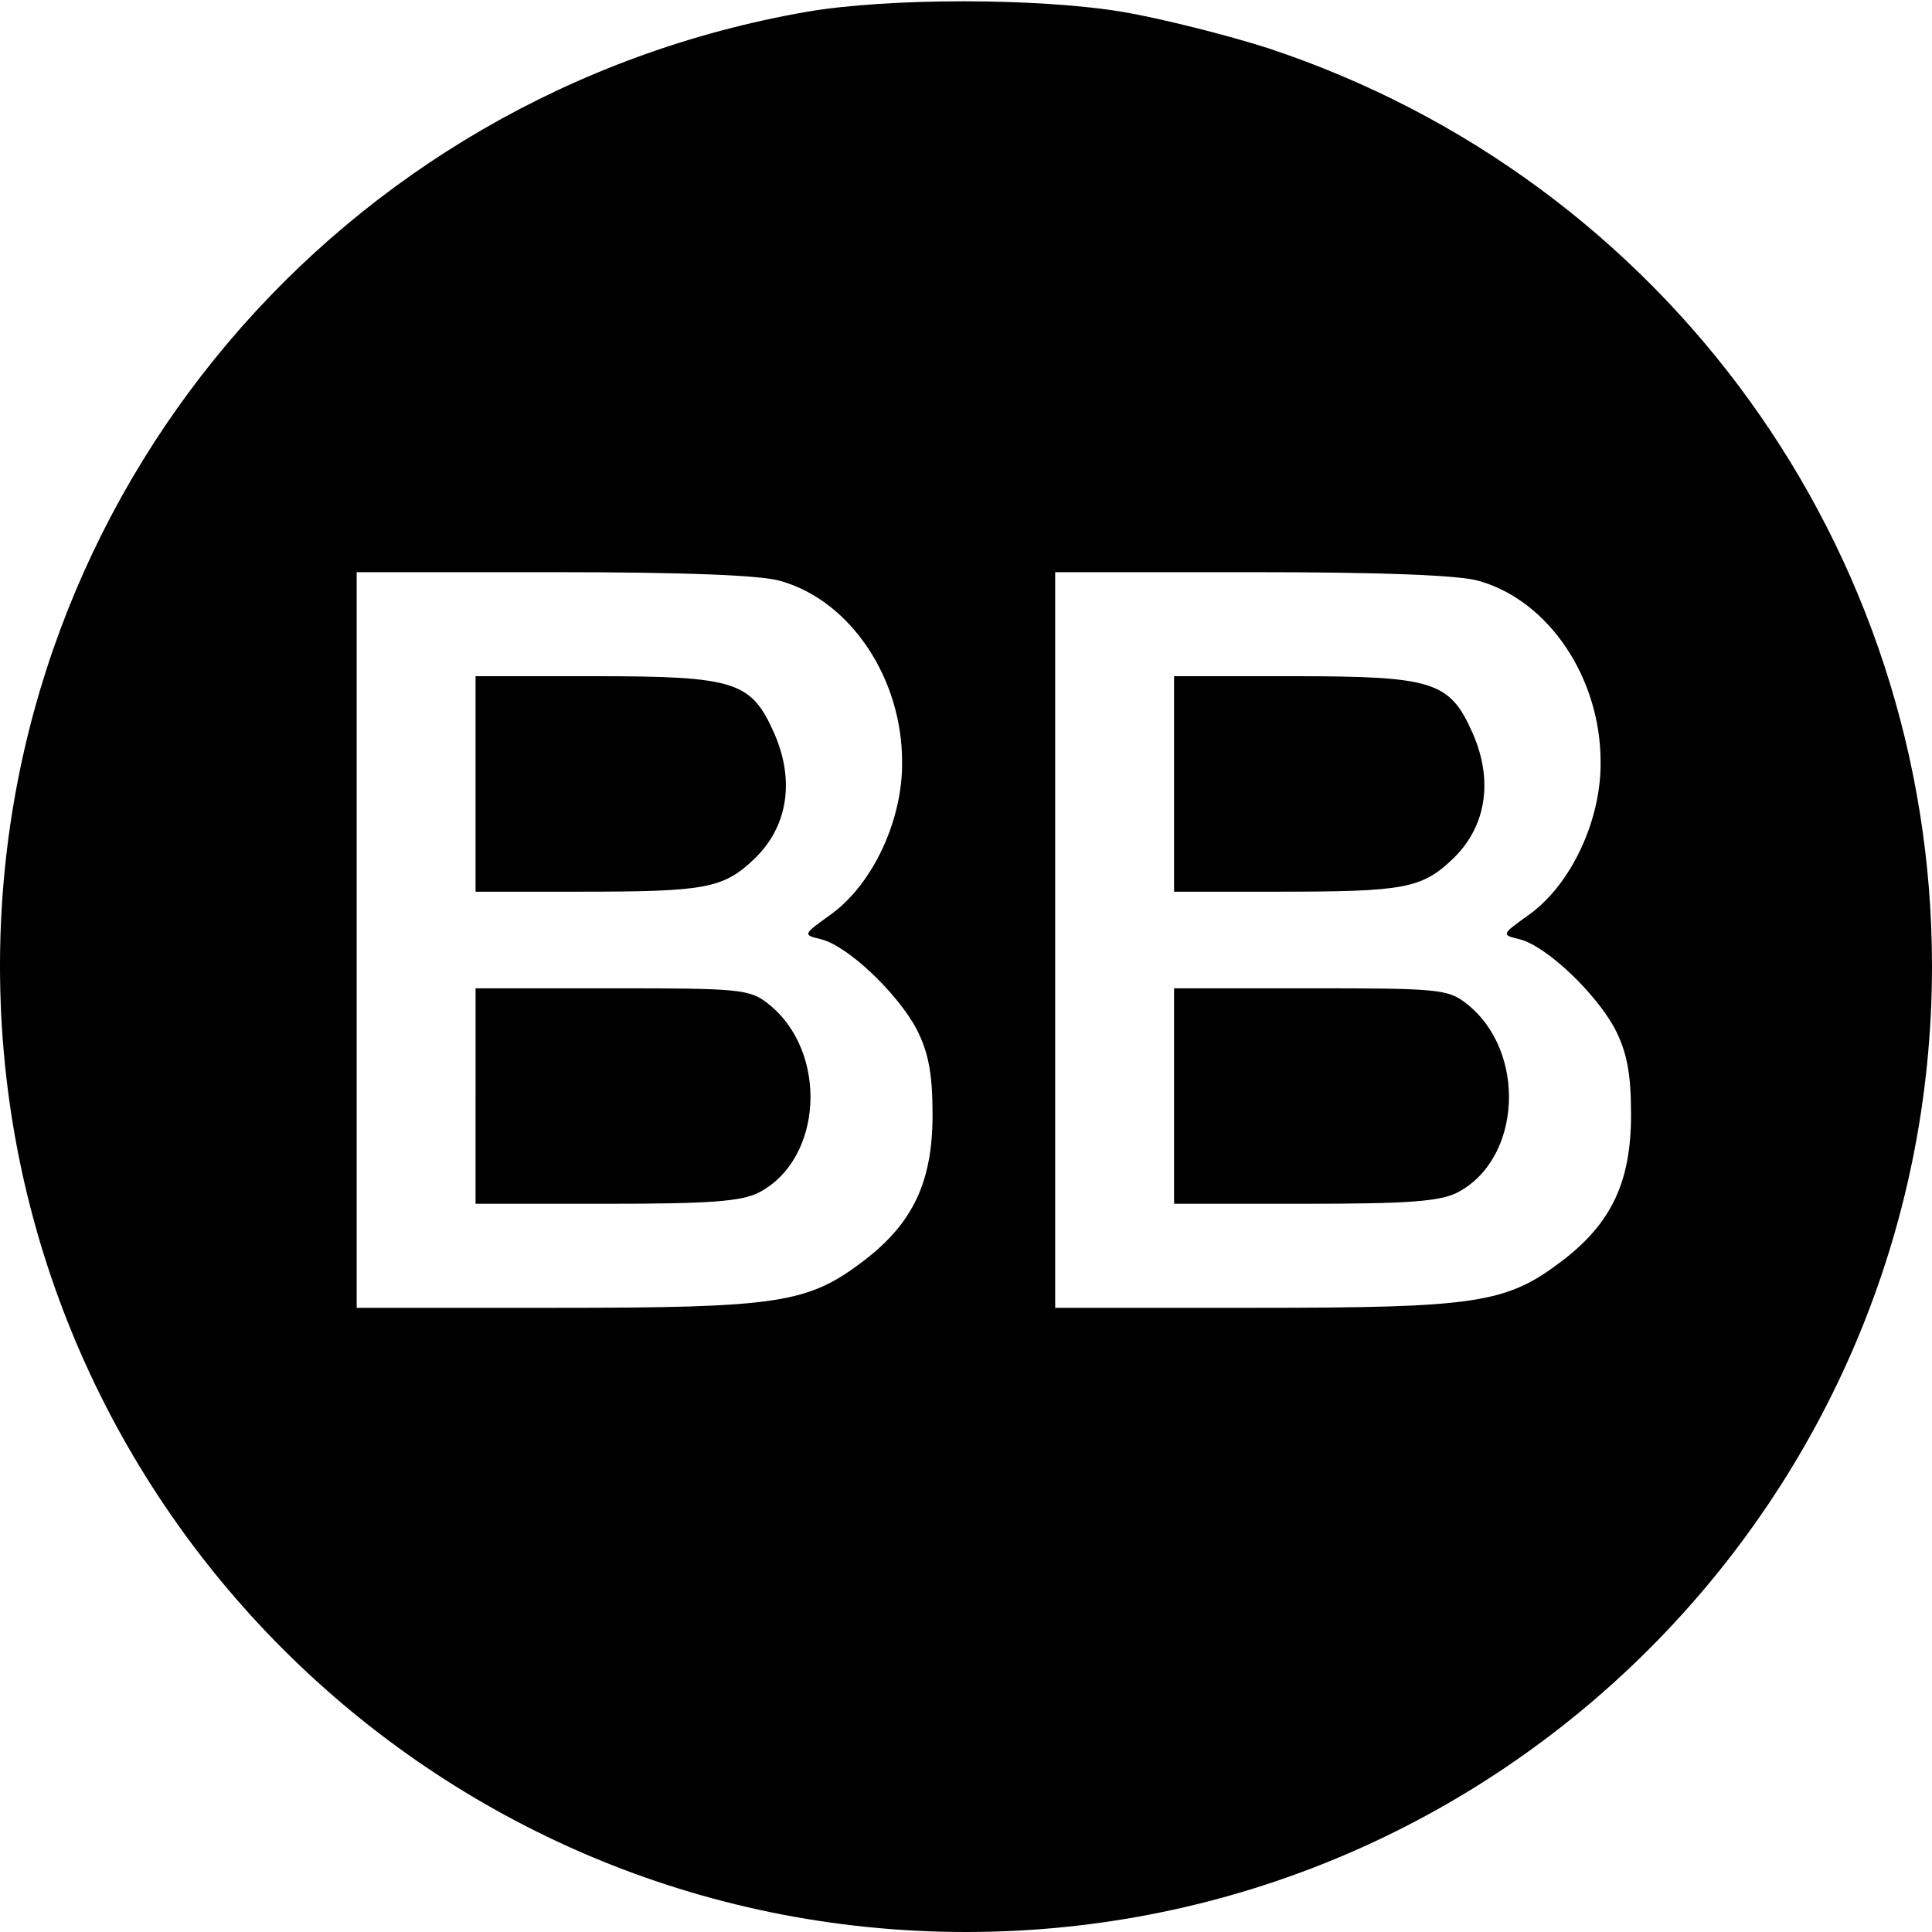 <?xml version="1.0" standalone="no"?>
<!DOCTYPE svg PUBLIC "-//W3C//DTD SVG 20010904//EN"
 "http://www.w3.org/TR/2001/REC-SVG-20010904/DTD/svg10.dtd">
<svg version="1.0" xmlns="http://www.w3.org/2000/svg"
 width="260pt" height="260pt" viewBox="0 0 260 260"
 preserveAspectRatio="xMidYMid meet">
<g transform="translate(0,260) scale(0.1,-0.1)"
fill="#000000" stroke="none">
<path d="M1085 2584 c-629 -110 -1085 -650 -1085 -1284 0 -718 582 -1300 1300
-1300 718 0 1300 582 1300 1300 0 562 -359 1058 -893 1235 -56 18 -144 40
-196 49 -115 19 -316 19 -426 0z m-34 -766 c94 -27 163 -131 163 -243 1 -78
-39 -164 -95 -205 -39 -28 -39 -28 -14 -34 36 -9 102 -72 128 -120 16 -31 22
-59 22 -116 0 -90 -26 -146 -93 -197 -75 -57 -114 -63 -414 -63 l-268 0 0 495
0 495 266 0 c174 0 280 -4 305 -12z m940 0 c94 -27 163 -131 163 -243 1 -78
-39 -164 -95 -205 -39 -28 -39 -28 -14 -34 36 -9 102 -72 128 -120 16 -31 22
-59 22 -116 0 -90 -26 -146 -93 -197 -75 -57 -114 -63 -414 -63 l-268 0 0 495
0 495 266 0 c174 0 280 -4 305 -12z"/>
<path d="M640 1545 l0 -145 139 0 c170 0 194 4 236 44 45 43 55 105 27 169
-31 70 -52 77 -242 77 l-160 0 0 -145z"/>
<path d="M640 1125 l0 -145 175 0 c139 0 182 3 206 15 87 45 94 190 13 254
-25 20 -39 21 -210 21 l-184 0 0 -145z"/>
<path d="M1580 1545 l0 -145 139 0 c170 0 194 4 236 44 45 43 55 105 27 169
-31 70 -52 77 -242 77 l-160 0 0 -145z"/>
<path d="M1580 1125 l0 -145 175 0 c139 0 182 3 206 15 87 45 94 190 13 254
-25 20 -39 21 -210 21 l-184 0 0 -145z"/>
</g>
</svg>
